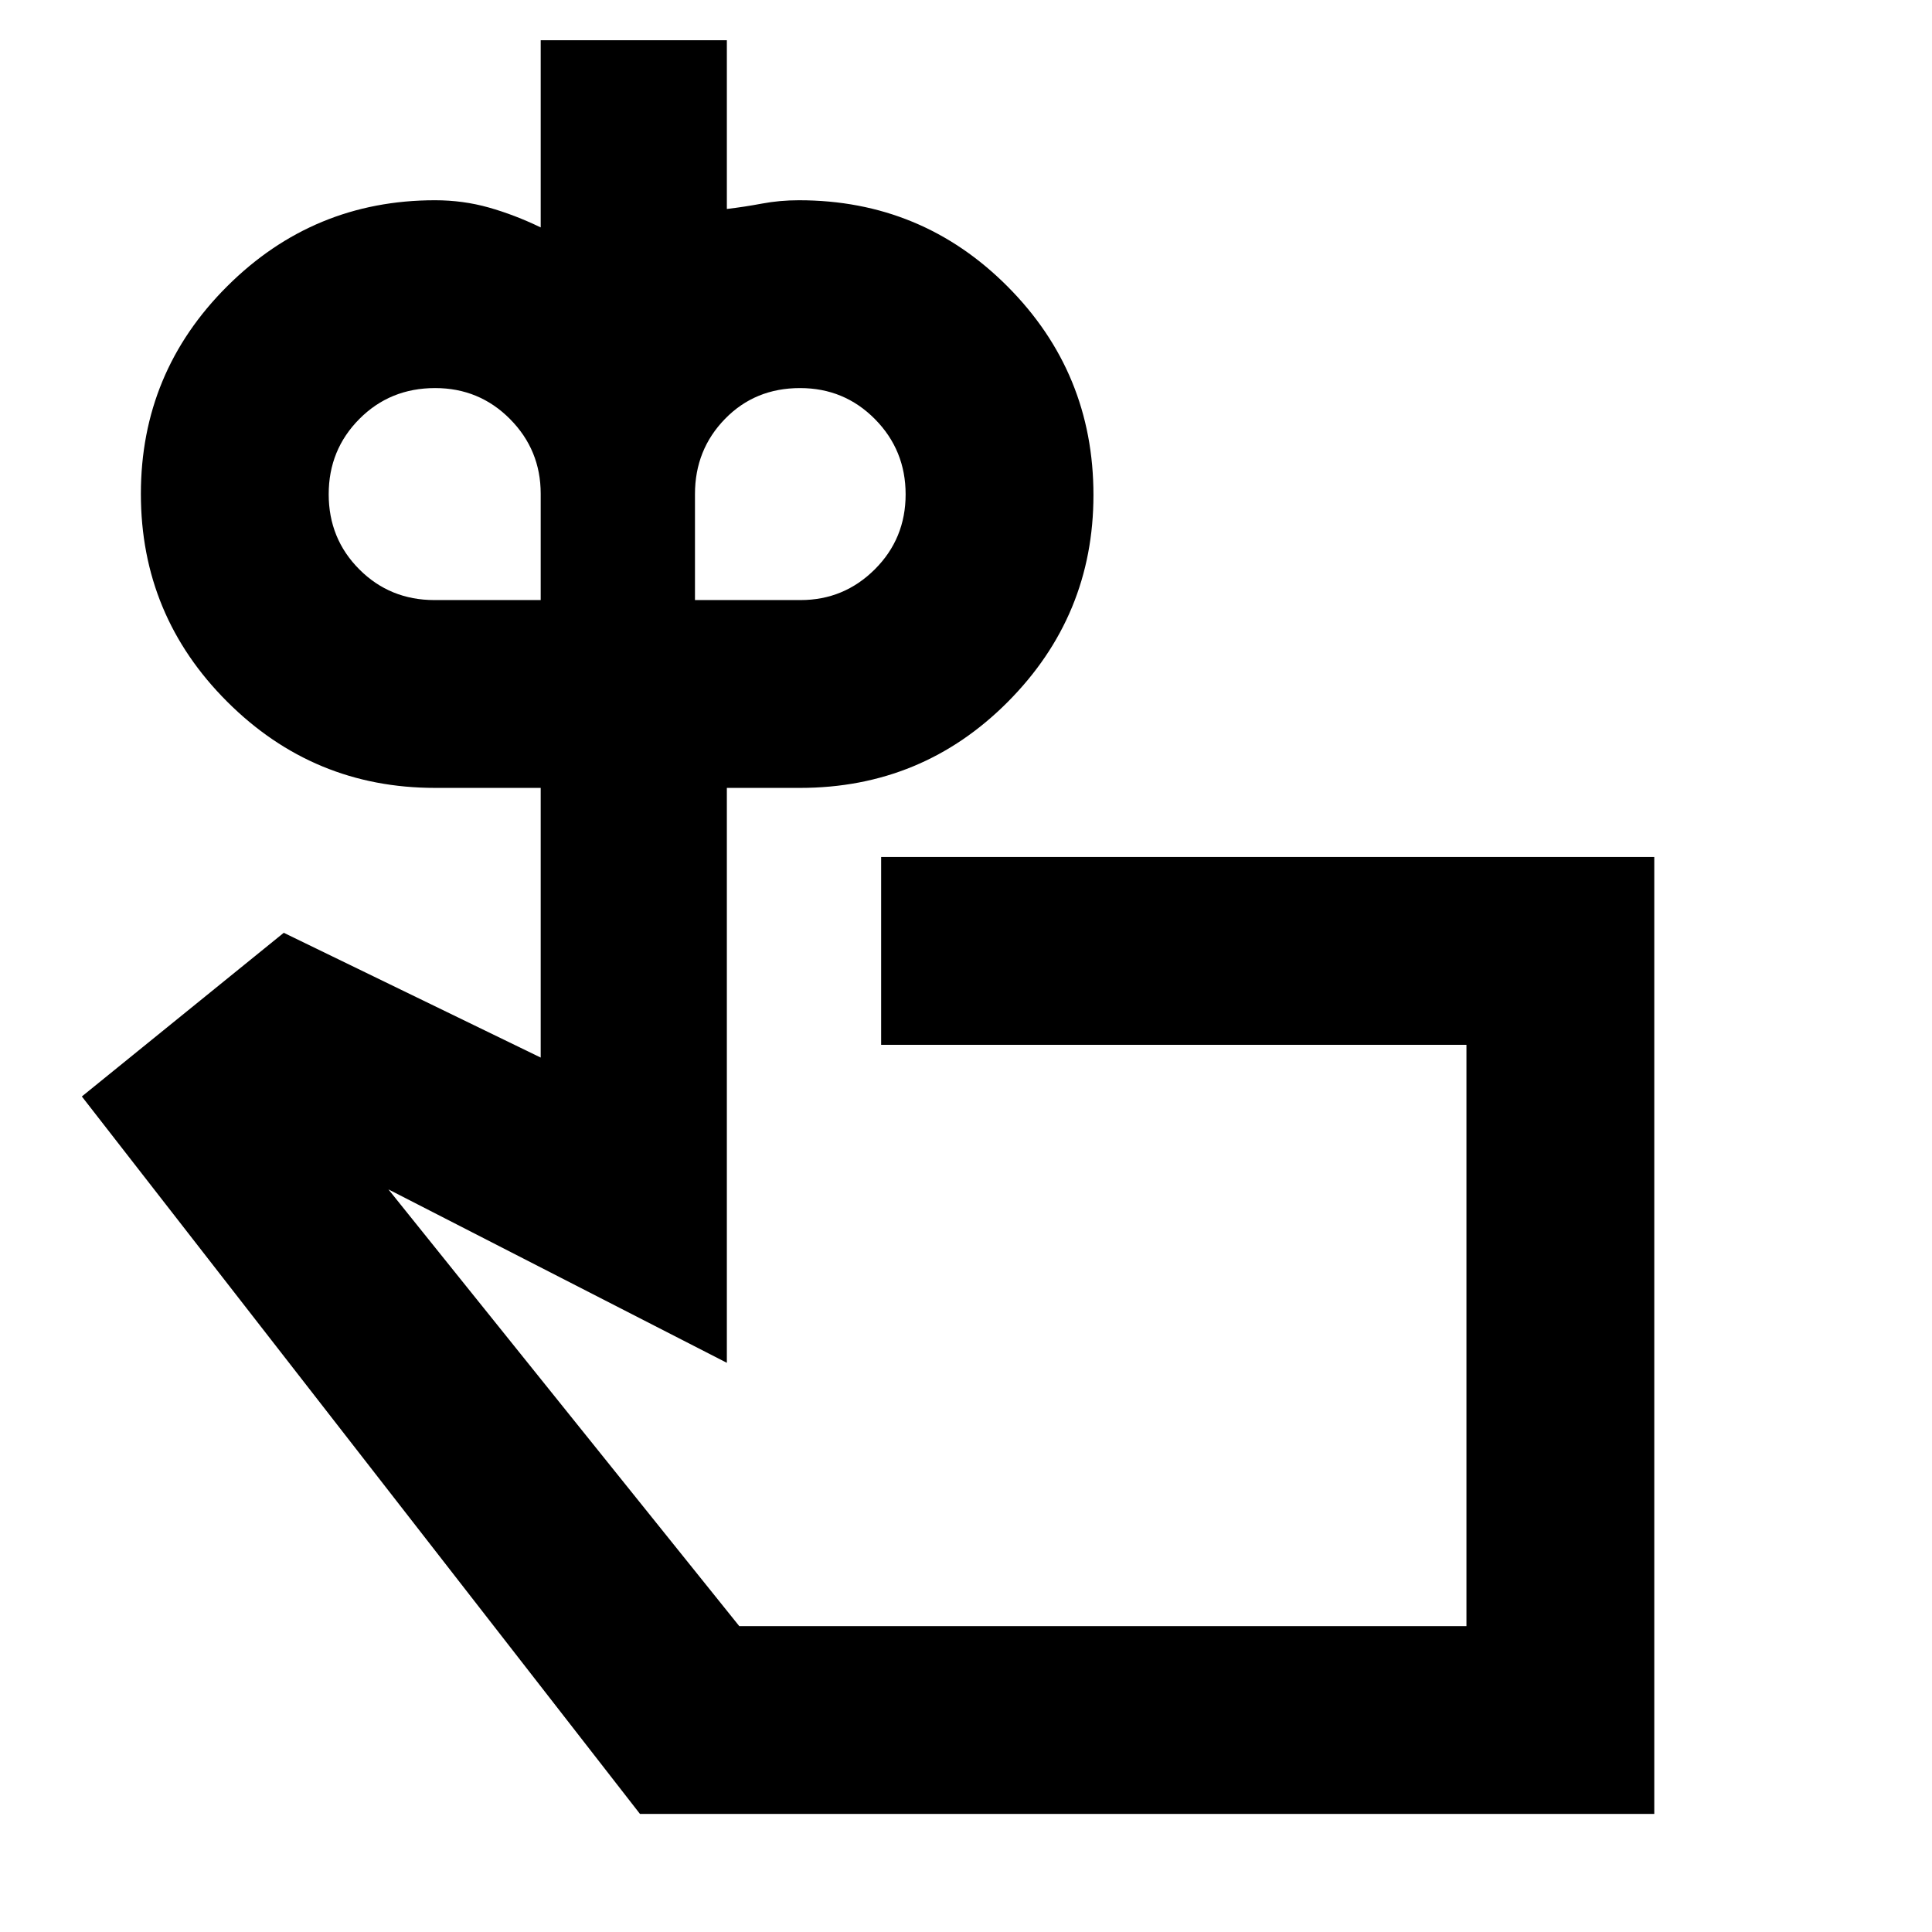 <svg xmlns="http://www.w3.org/2000/svg" height="40" viewBox="0 -960 960 960" width="40"><path d="M215.9-661.83h52.77v-52.84q0-21.73-15.25-37.11-15.26-15.39-37.21-15.39-22.38 0-37.63 15.34-15.25 15.34-15.25 37.42 0 22.08 15.22 37.33t37.35 15.25Zm181.9 0q21.57 0 36.89-15.27Q450-692.37 450-714.35t-15.25-37.4q-15.25-15.42-37.21-15.42-22.37 0-37.29 15.32-14.92 15.31-14.92 37.35v52.67h52.47ZM547.67-297ZM822-58.67H318L40.67-415.17 141-496.5l127.67 62v-134h-52.5q-60.41 0-103.29-42.84Q70-654.18 70-714.59t42.88-103.16q42.88-42.75 103.29-42.75 13.92 0 26.73 3.62t25.77 9.88v-93h92.5v83.83q8.53-1 17.39-2.66 8.86-1.67 18.44-1.67 60.97 0 103.65 42.85 42.68 42.84 42.68 103.6 0 60.01-42.53 102.78-42.54 42.77-103.3 42.77h-36.33v285.67L193-369l174.33 217h361.34v-288.83H437.83v-93.34H822v475.5Z"/></svg>